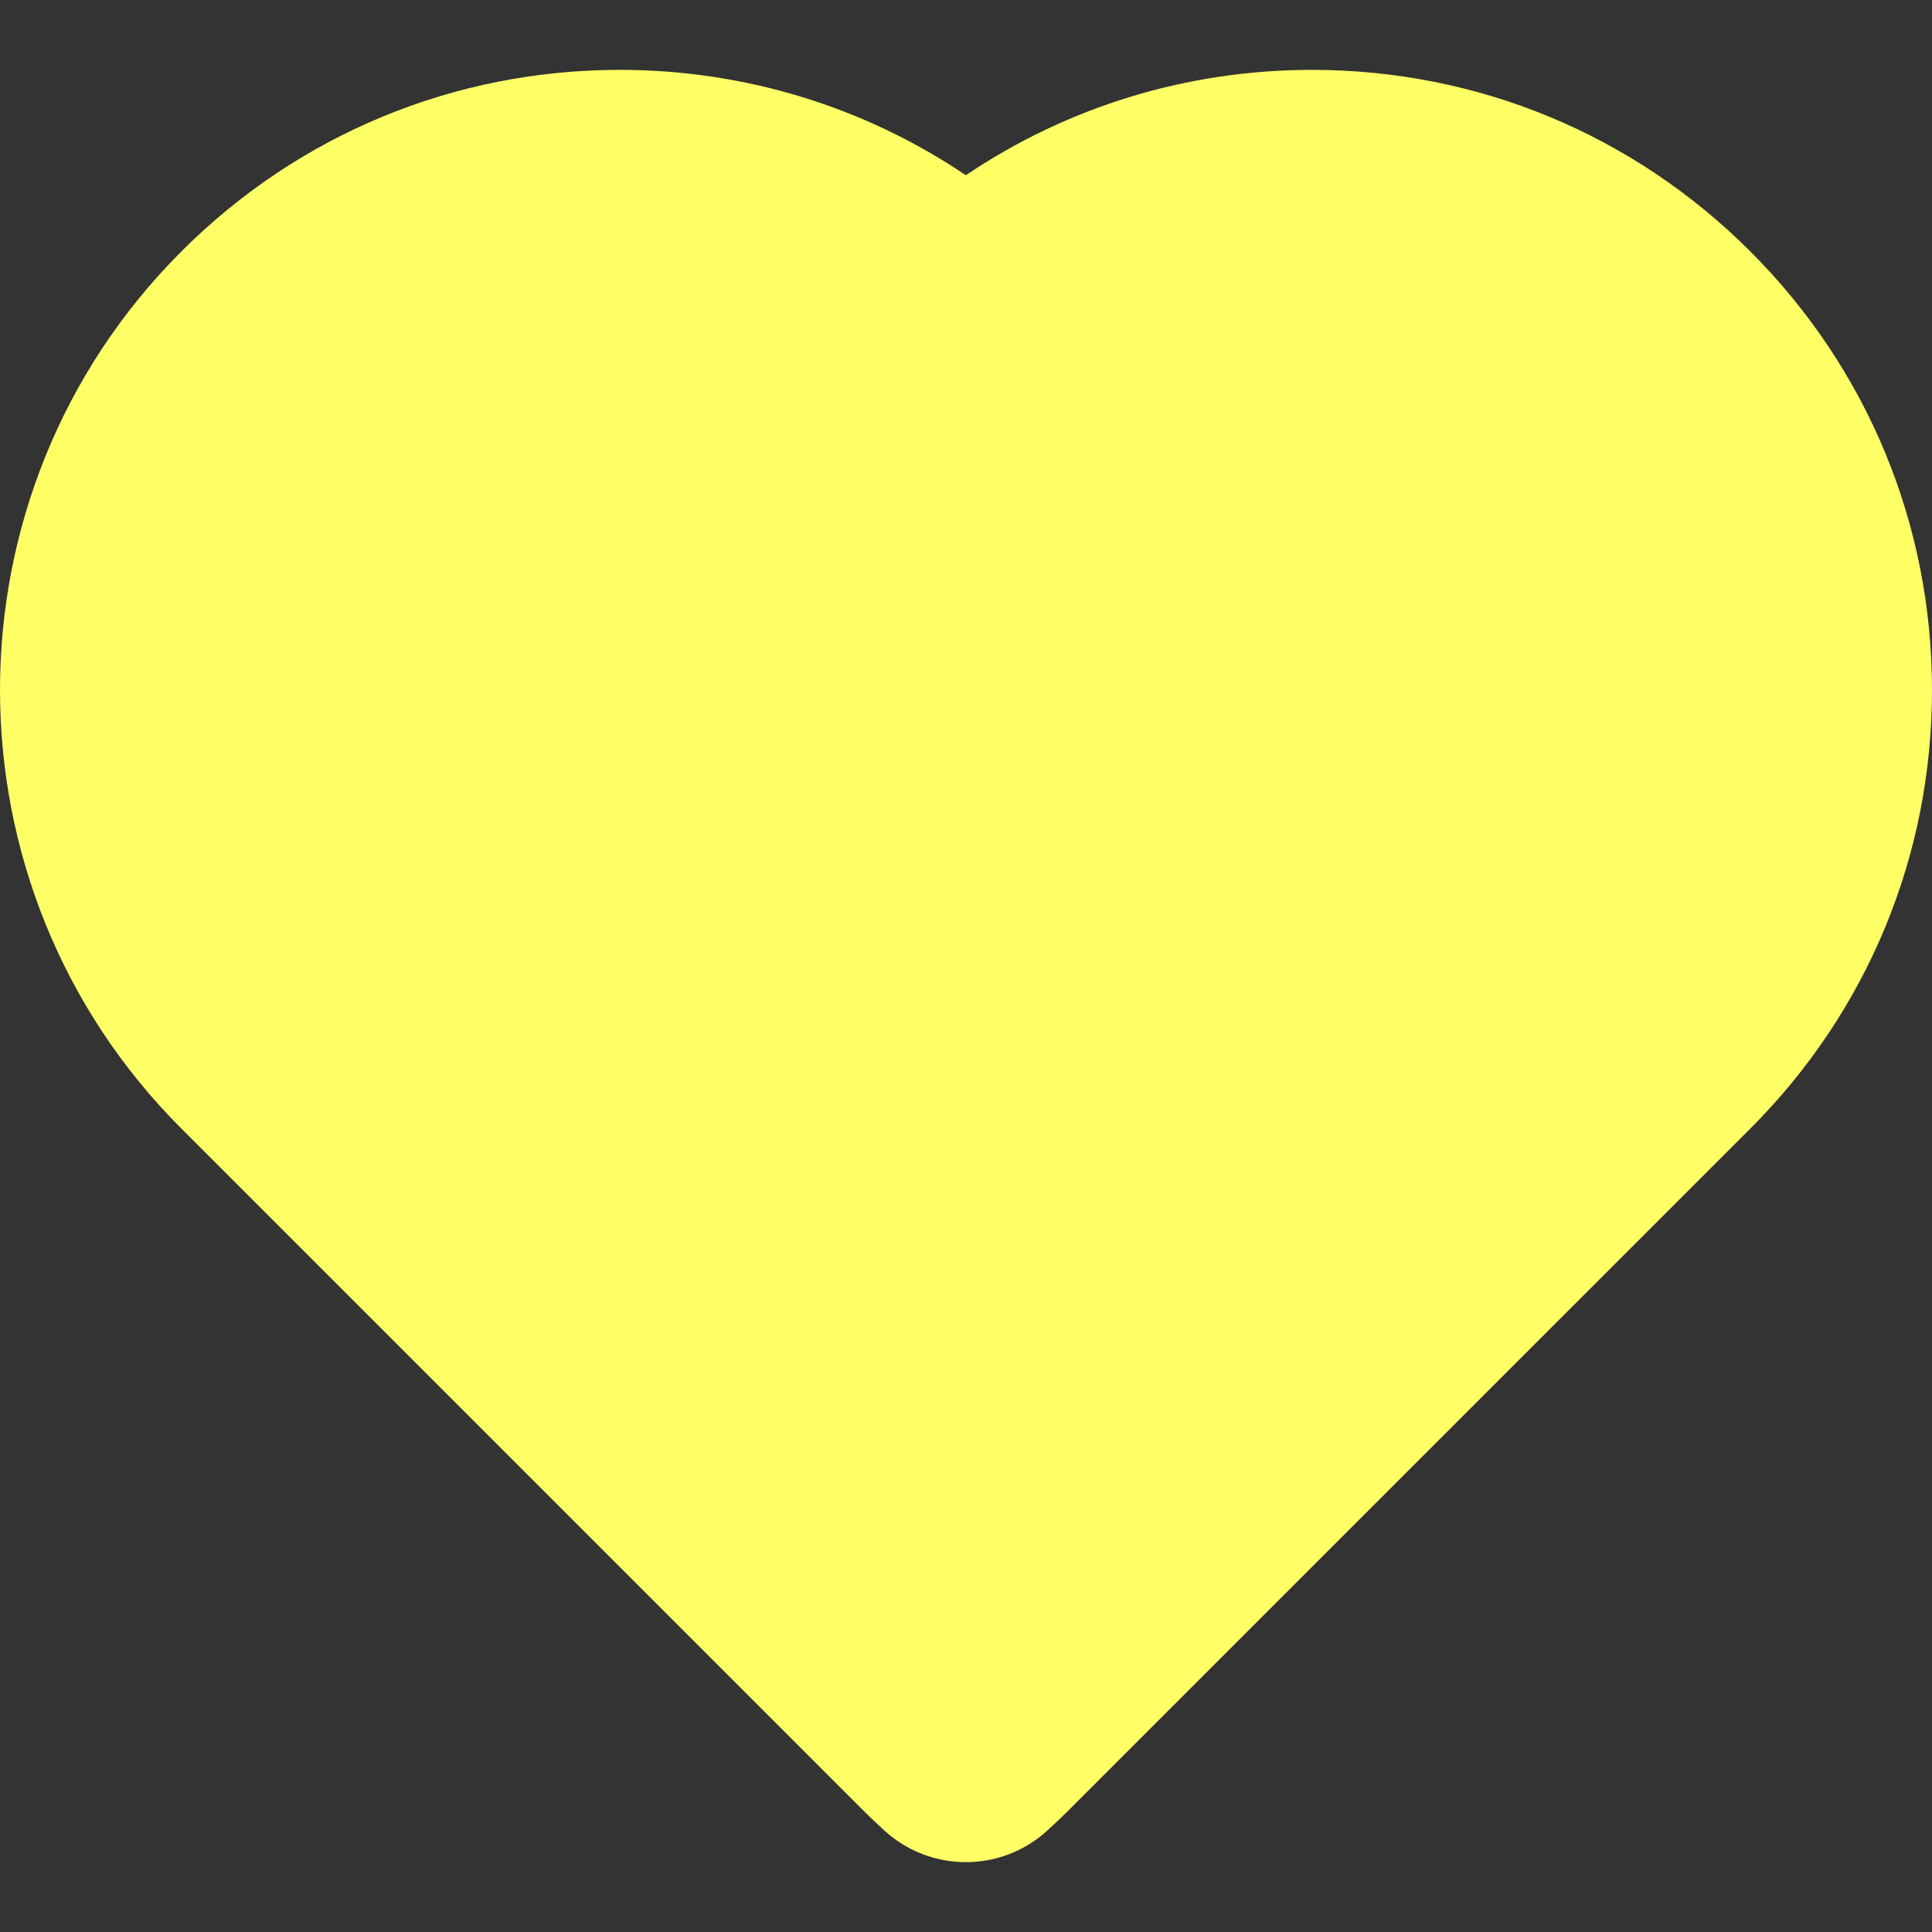 <?xml version="1.0" encoding="UTF-8"?>
<!-- Generator: Adobe Illustrator 18.0.0, SVG Export Plug-In . SVG Version: 6.00 Build 0)  -->
<!DOCTYPE svg PUBLIC "-//W3C//DTD SVG 1.1//EN" "http://www.w3.org/Graphics/SVG/1.1/DTD/svg11.dtd">
<svg xmlns="http://www.w3.org/2000/svg" xmlns:xlink="http://www.w3.org/1999/xlink" version="1.1" id="Capa_1" x="0px" y="0px" viewBox="0 0 295.024 295.024" style="enable-background:new 0 0 295.024 295.024;" xml:space="preserve">
<rect x="0" y="0" width="295.024" height="295.024" fill="#333333" stroke="none"/>
<path d="M267.284,38.397c-17.881-17.882-41.655-27.729-66.942-27.729c-19.058,0-37.34,5.631-52.852,16.092  c-15.512-10.461-33.795-16.092-52.852-16.092c-25.288,0-49.061,9.848-66.943,27.729c-36.926,36.926-36.927,97.011,0,133.94  l104.002,104.001c1.059,1.06,2.168,2.115,3.393,3.227c3.516,3.194,7.958,4.792,12.4,4.792c4.433,0,8.866-1.591,12.38-4.772  c1.185-1.073,2.333-2.166,3.405-3.239l104.009-104.008c17.889-17.888,27.74-41.672,27.74-66.97  C295.024,80.069,285.172,56.285,267.284,38.397z" fill="#ffff66"/>
<g>
</g>
<g>
</g>
<g>
</g>
<g>
</g>
<g>
</g>
<g>
</g>
<g>
</g>
<g>
</g>
<g>
</g>
<g>
</g>
<g>
</g>
<g>
</g>
<g>
</g>
<g>
</g>
<g>
</g>
</svg>
